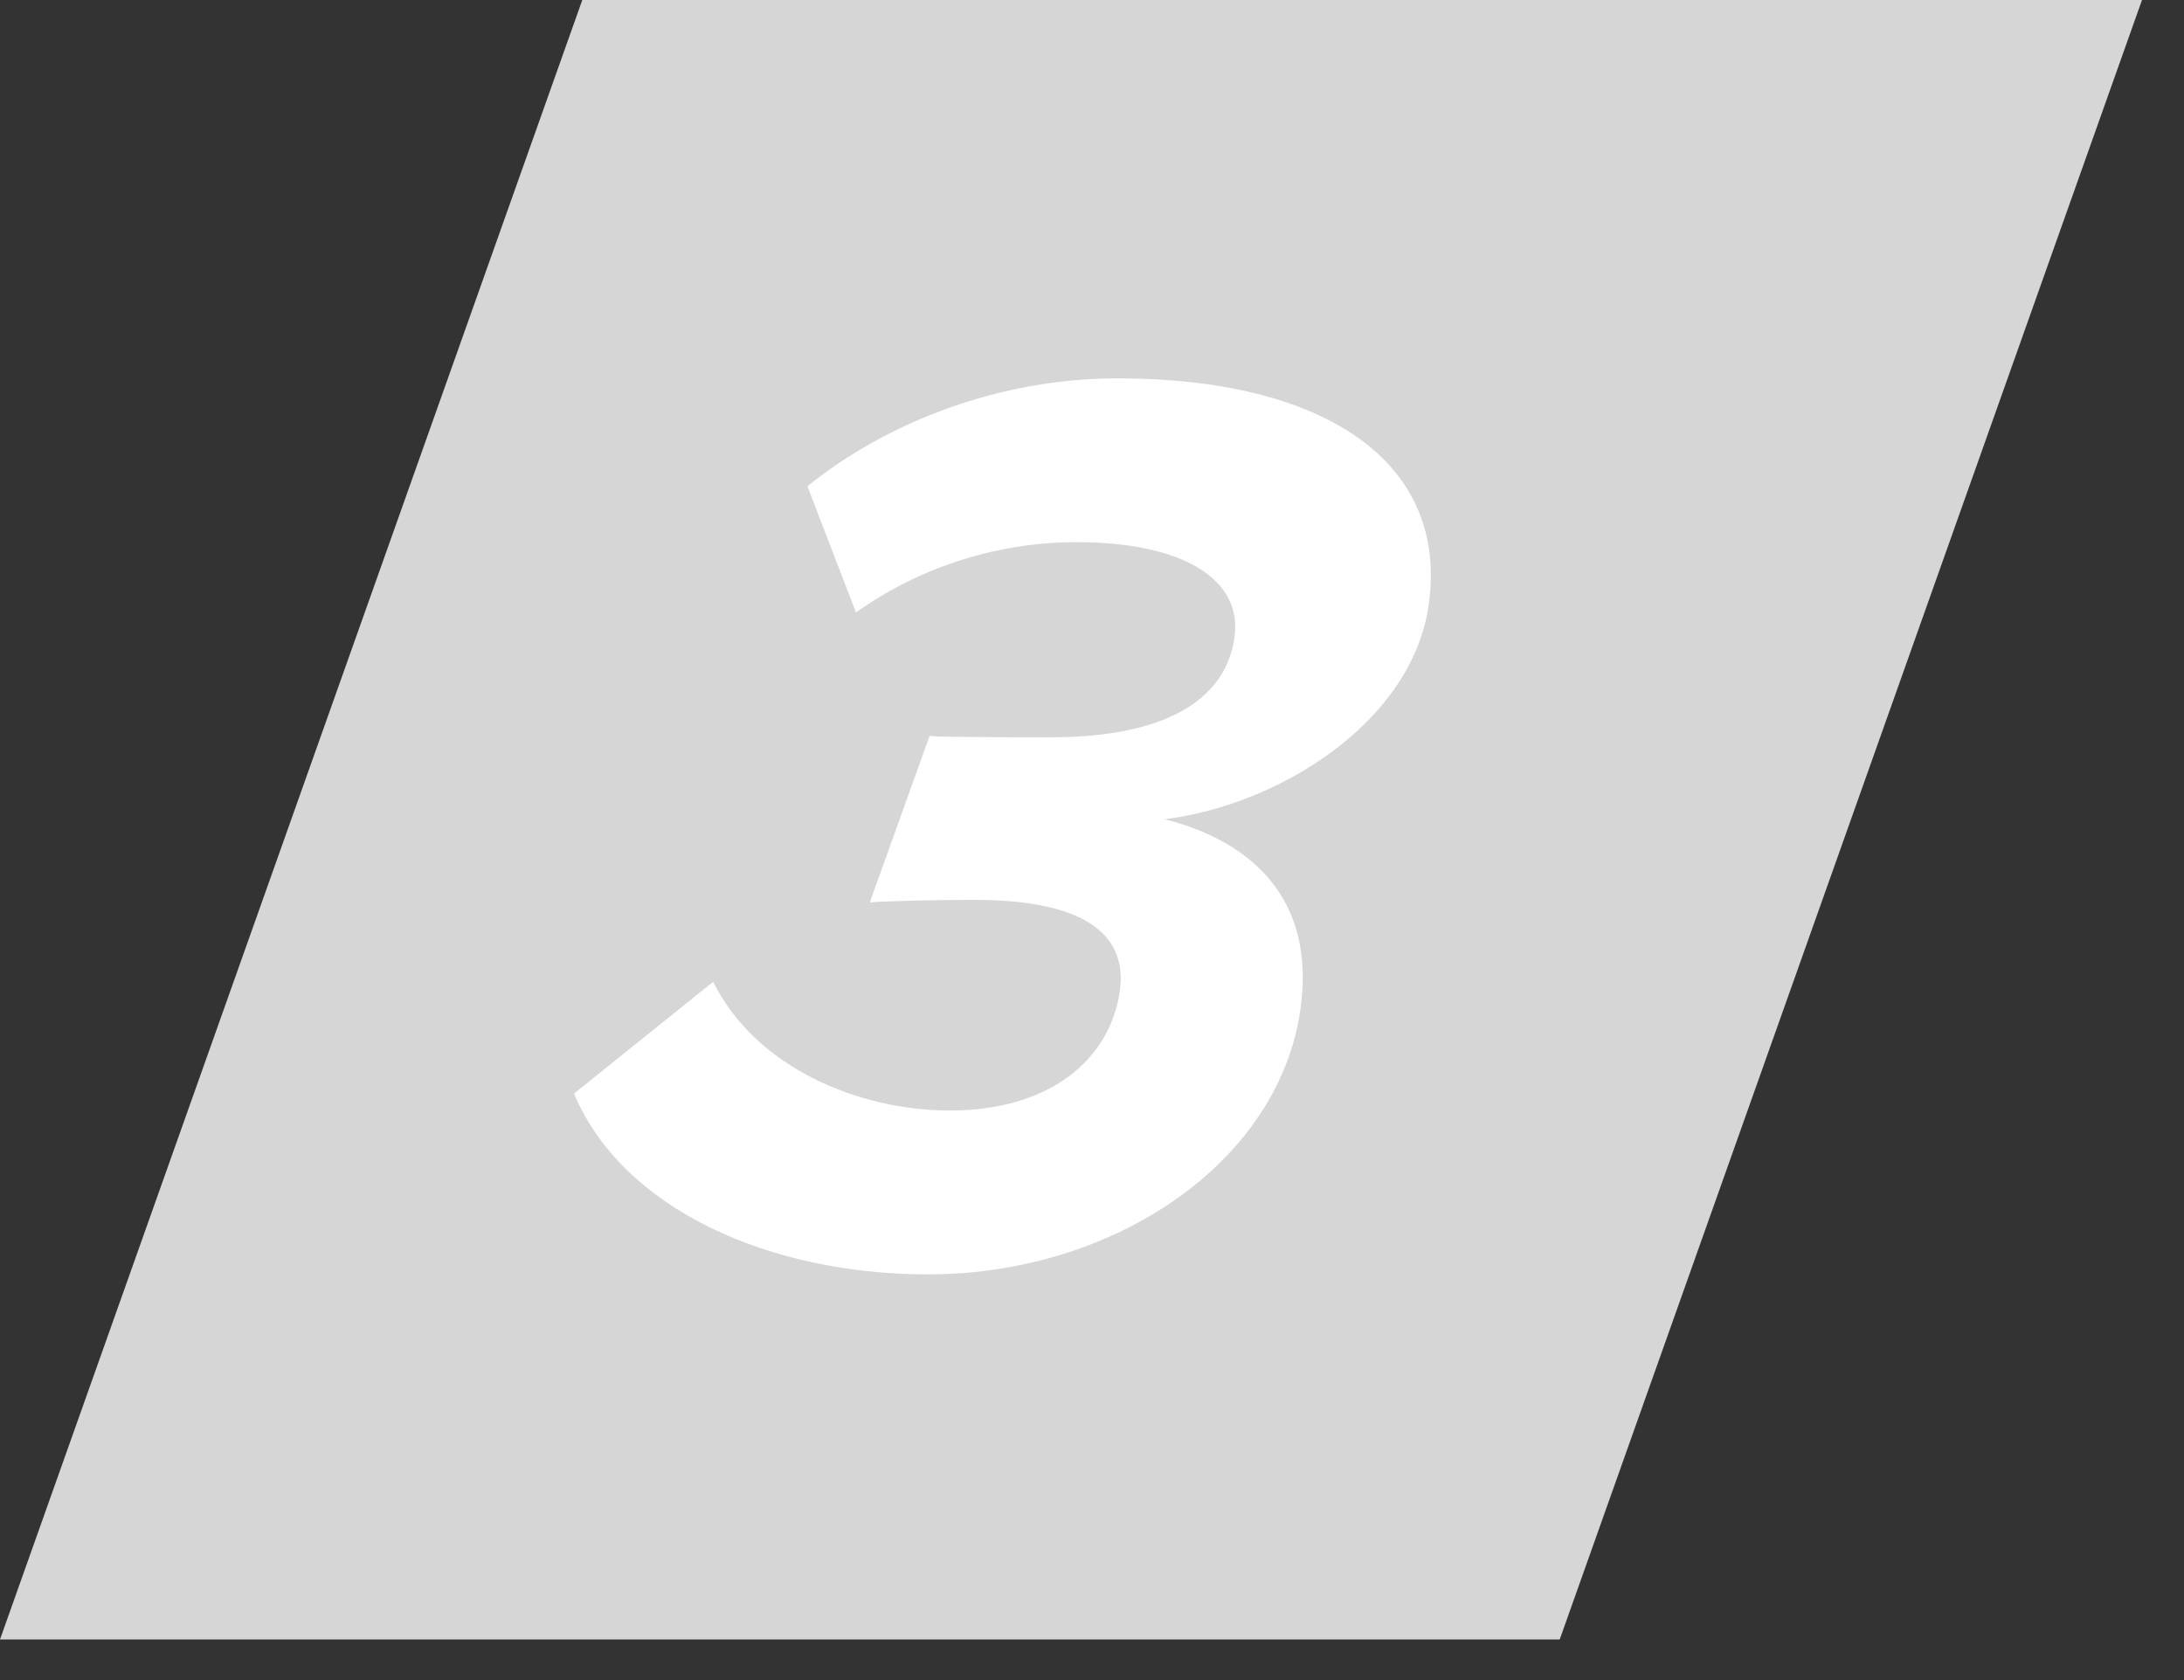 <svg xmlns="http://www.w3.org/2000/svg" width="39" height="30" viewBox="0 0 39 30">
    <rect x="0" y="0" width="39" height="30" fill="#333333" stroke="none"/>
    <g fill="none" fill-rule="evenodd">
        <path fill="#D6D6D6" d="M10.398 0L0 29.275 27.852 29.275 38.25 0z"/>
        <path fill="#FFF" d="M10.25 19.528l2.485-1.997c.759 1.533 2.6 2.299 4.224 2.299 1.81 0 2.868-.929 3.038-2.136.127-.906-.468-1.626-2.602-1.626-.65 0-1.628.023-1.863.046l1.067-2.972c.252.023 1.575.023 2.178.023 1.717 0 3.085-.488 3.268-1.788.143-1.022-.9-1.696-2.825-1.696-1.323 0-2.724.396-3.935 1.255l-.867-2.253c1.439-1.161 3.45-1.927 5.537-1.927 3.69 0 5.917 1.486 5.558 4.04-.293 2.09-2.66 3.577-4.714 3.832 1.545.395 2.7 1.417 2.424 3.39-.385 2.741-3.333 4.738-6.651 4.738-2.83 0-5.452-1.162-6.322-3.228"/>
    </g>
</svg>
